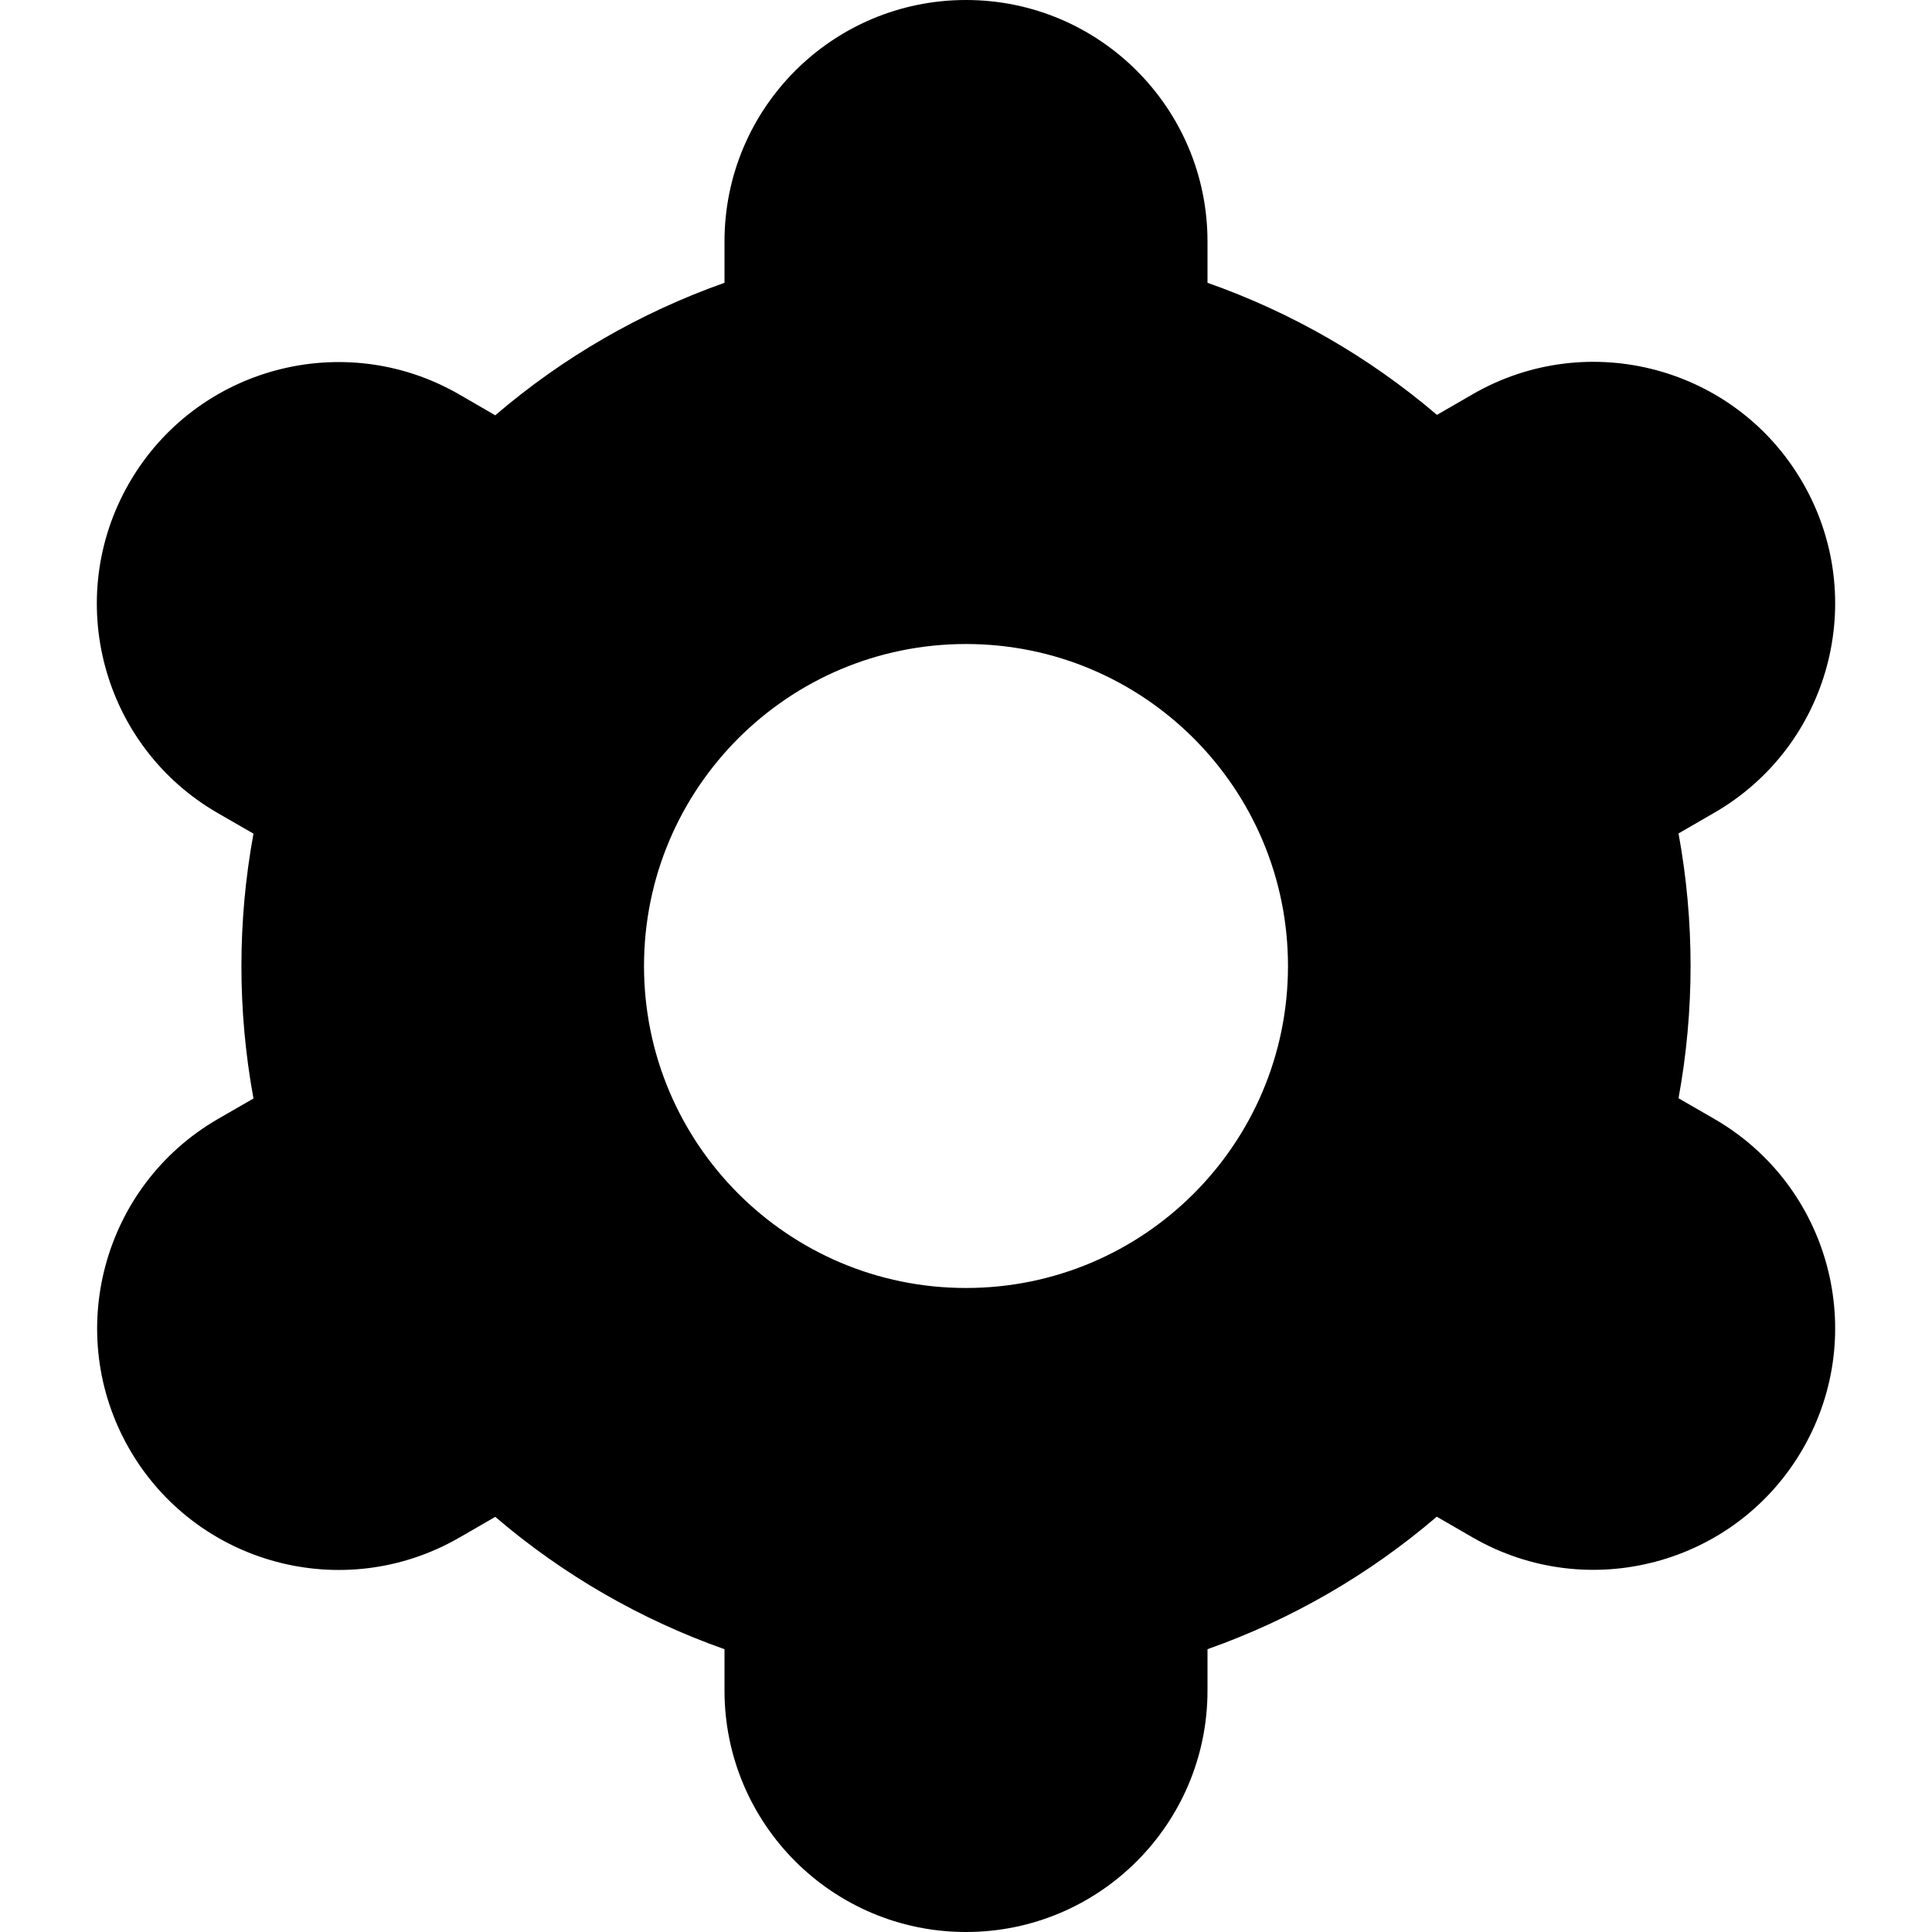 <svg width="50" height="50" viewBox="0 0 50 50" fill="none" xmlns="http://www.w3.org/2000/svg">
<path d="M3.348 37.5C5.071 40.491 8.893 41.518 11.884 39.795C11.886 39.794 11.888 39.793 11.89 39.792L12.817 39.256C14.567 40.753 16.578 41.915 18.75 42.681V43.75C18.75 47.202 21.548 50 25 50C28.452 50 31.25 47.202 31.25 43.75V42.681C33.422 41.913 35.434 40.751 37.183 39.252L38.114 39.79C41.106 41.515 44.93 40.489 46.656 37.498C48.382 34.506 47.356 30.682 44.364 28.956L43.44 28.423C43.856 26.157 43.856 23.834 43.44 21.569L44.364 21.035C47.356 19.309 48.382 15.485 46.656 12.494C44.93 9.502 41.106 8.476 38.114 10.202L37.188 10.737C35.436 9.242 33.423 8.083 31.25 7.319V6.25C31.25 2.798 28.452 0 25 0C21.548 0 18.75 2.798 18.75 6.25V7.319C16.578 8.087 14.566 9.249 12.817 10.748L11.885 10.208C8.894 8.482 5.07 9.508 3.344 12.5C1.618 15.492 2.644 19.316 5.635 21.042L6.56 21.575C6.144 23.841 6.144 26.163 6.56 28.429L5.635 28.962C2.652 30.693 1.629 34.51 3.348 37.5ZM25 16.667C29.602 16.667 33.333 20.398 33.333 25C33.333 29.602 29.602 33.333 25 33.333C20.398 33.333 16.667 29.602 16.667 25C16.667 20.398 20.398 16.667 25 16.667Z" fill="black"/>
</svg>
